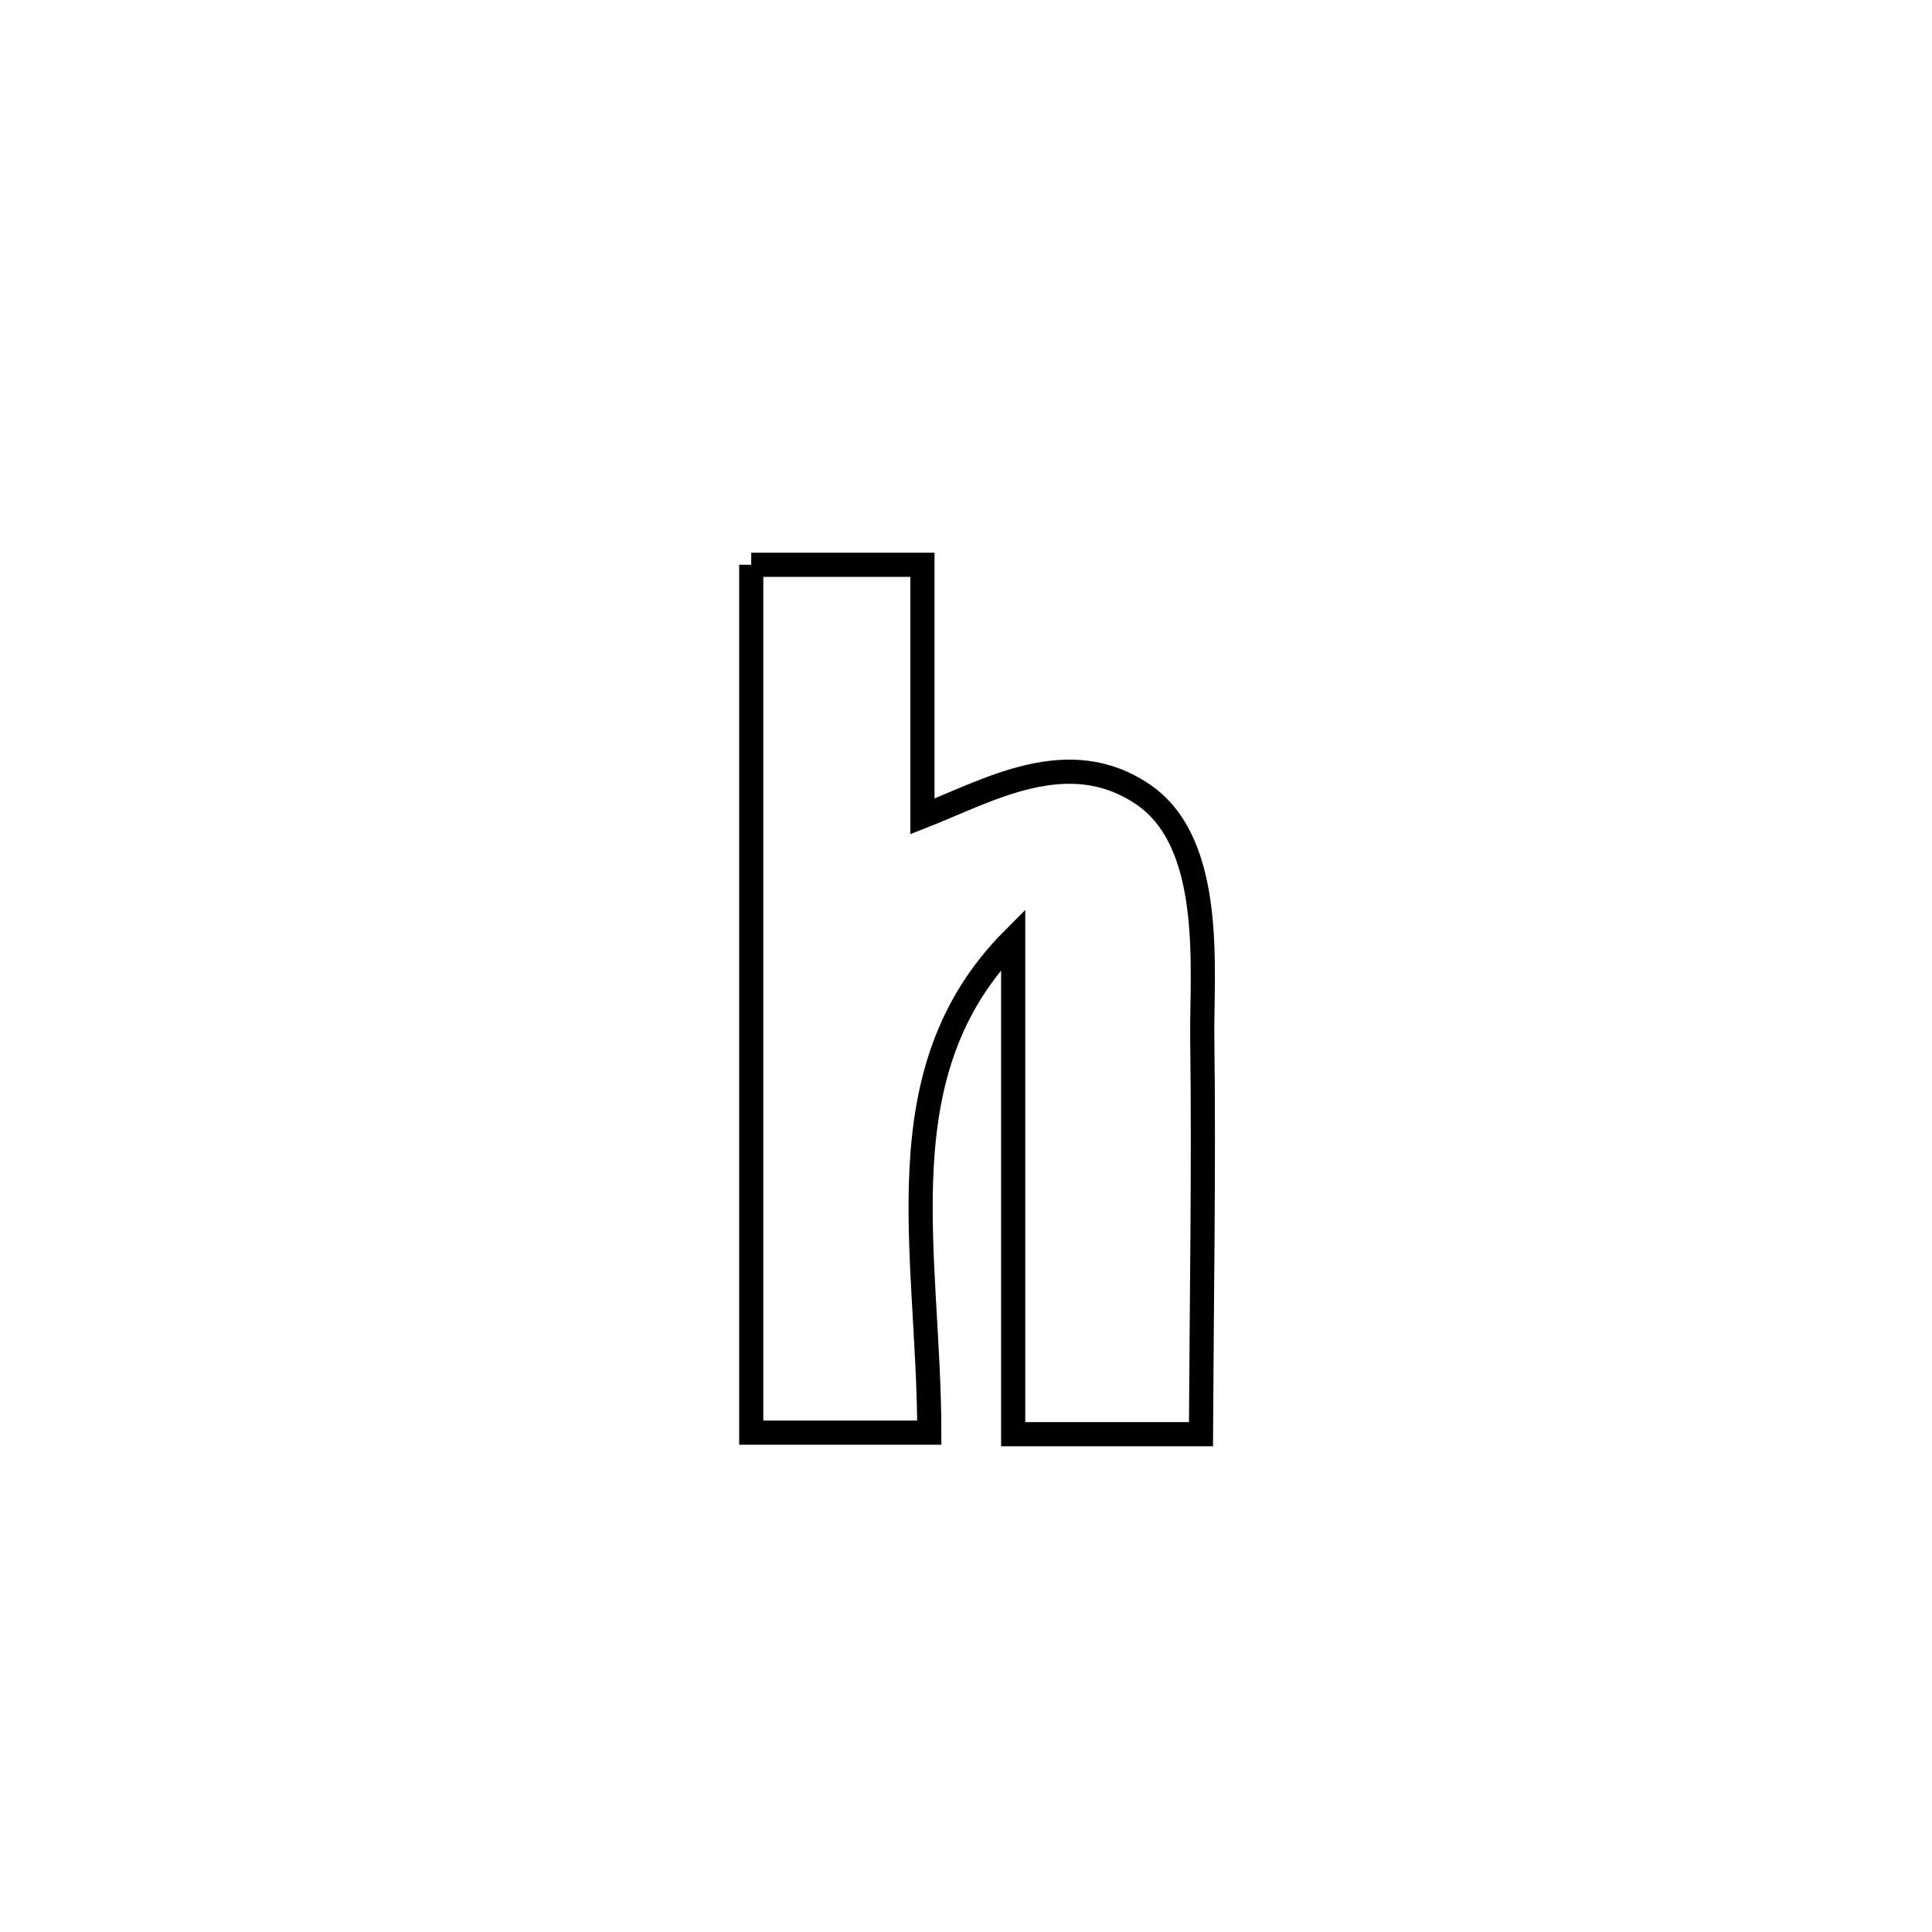 <svg xmlns="http://www.w3.org/2000/svg" viewBox="0.0 0.0 24.0 24.0" height="200px" width="200px"><path fill="none" stroke="black" stroke-width=".3" stroke-opacity="1.0"  filling="0" d="M9.332 7.016 L9.332 7.016 C10.041 7.016 10.75 7.016 11.459 7.016 L11.459 7.016 C11.459 8.058 11.459 9.1 11.459 10.142 L11.459 10.142 C12.282 9.819 13.269 9.235 14.201 9.87 C15.097 10.479 14.925 12.065 14.935 12.886 C14.956 14.529 14.927 16.173 14.919 17.816 L14.919 17.816 C14.142 17.816 13.364 17.816 12.586 17.816 L12.586 17.816 C12.586 15.767 12.586 13.717 12.586 11.667 L12.586 11.667 C10.944 13.314 11.542 15.547 11.544 17.797 L11.544 17.797 C10.807 17.797 10.069 17.797 9.332 17.797 L9.332 17.797 C9.332 16.001 9.332 14.204 9.332 12.407 C9.332 10.61 9.332 8.813 9.332 7.016 L9.332 7.016"></path></svg>